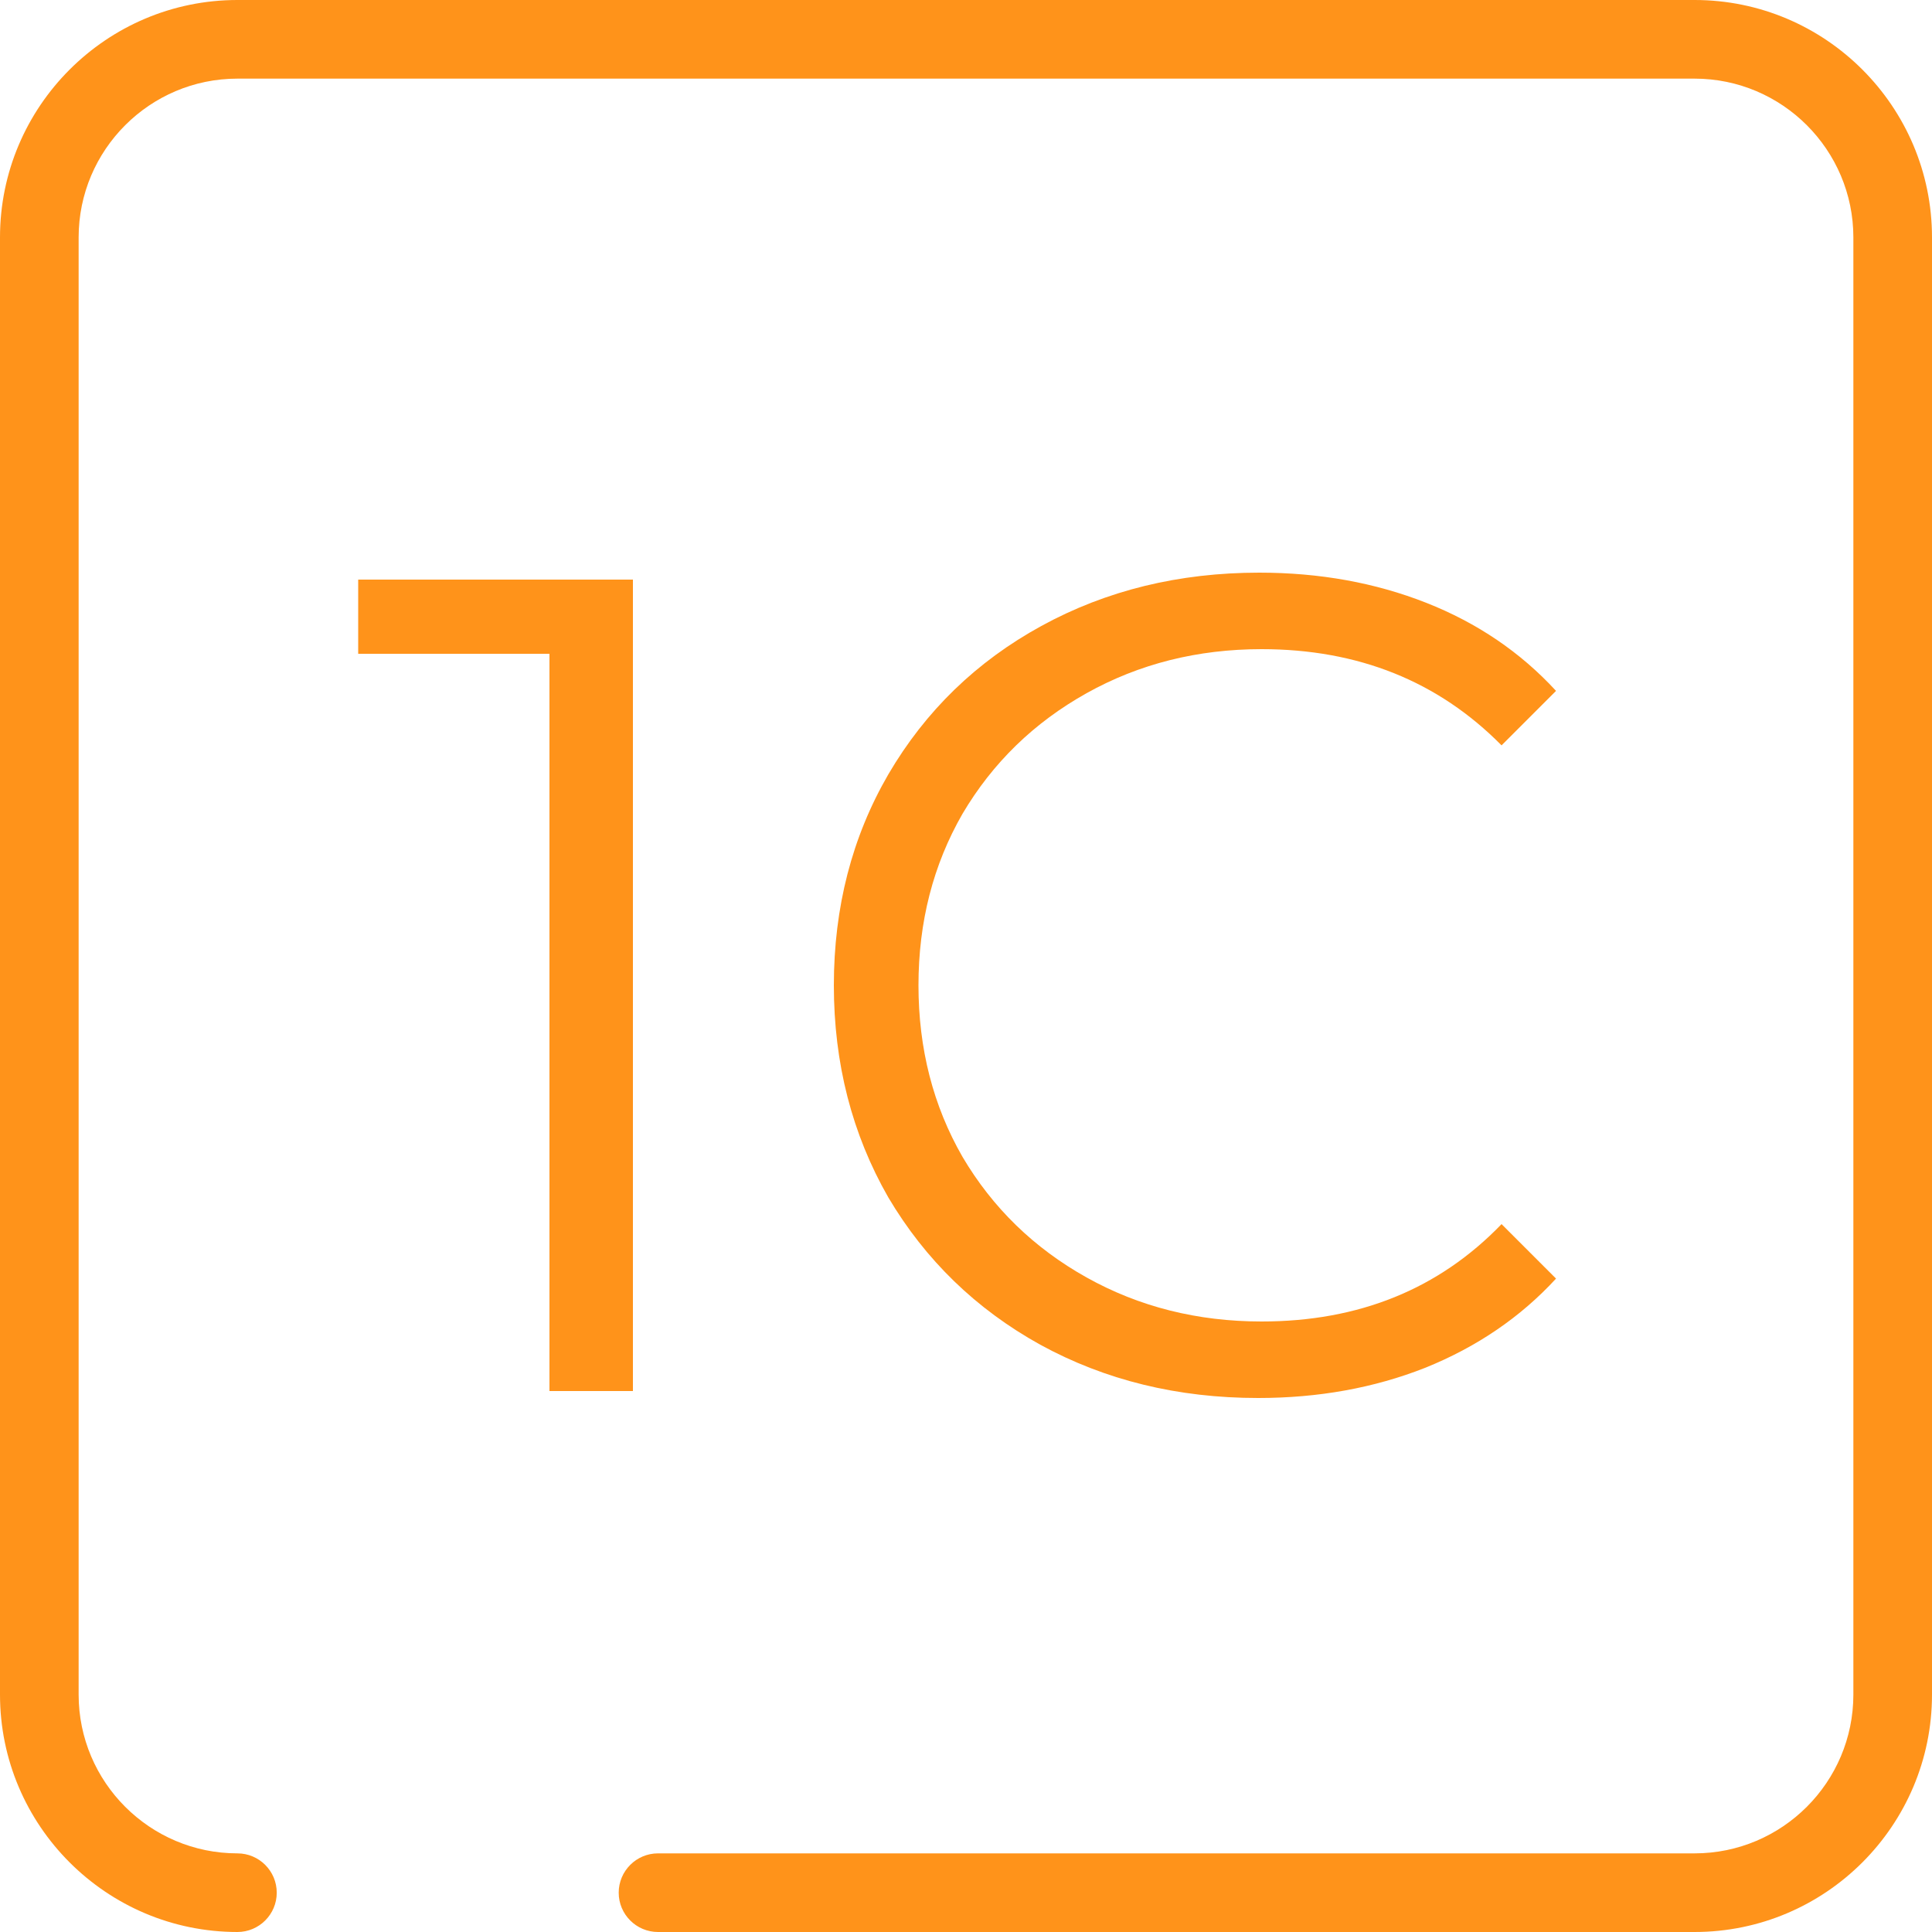 <svg width="50" height="50" viewBox="0 0 50 50" fill="none" xmlns="http://www.w3.org/2000/svg">
<path d="M43.856 0H6.144C2.756 0 0 2.756 0 6.144V43.856C0 47.244 2.756 50 6.144 50C6.706 50 7.162 49.544 7.162 48.983C7.162 48.421 6.706 47.965 6.144 47.965C3.879 47.965 2.035 46.122 2.035 43.856V6.144C2.035 3.879 3.879 2.035 6.144 2.035H43.856C46.122 2.035 47.965 3.879 47.965 6.144V43.856C47.965 46.122 46.122 47.965 43.856 47.965H17.03C16.468 47.965 16.012 48.421 16.012 48.983C16.012 49.544 16.468 50 17.03 50H43.856C47.244 50 50 47.244 50 43.856V6.144C50 2.756 47.244 0 43.856 0Z" fill="#FF931A"/>
<path d="M16.38 15V36H14.22V16.92H9.27V15H16.38ZM32.56 36.18C30.48 36.18 28.6 35.72 26.92 34.8C25.26 33.88 23.95 32.61 22.99 30.99C22.05 29.35 21.58 27.52 21.58 25.5C21.58 23.48 22.05 21.66 22.99 20.04C23.95 18.4 25.27 17.12 26.95 16.2C28.63 15.28 30.51 14.82 32.59 14.82C34.15 14.82 35.59 15.08 36.91 15.6C38.23 16.12 39.35 16.88 40.27 17.88L38.86 19.29C37.22 17.63 35.15 16.8 32.65 16.8C30.99 16.8 29.48 17.18 28.12 17.94C26.76 18.7 25.69 19.74 24.91 21.06C24.15 22.38 23.77 23.86 23.77 25.5C23.77 27.14 24.15 28.62 24.91 29.94C25.69 31.26 26.76 32.3 28.12 33.06C29.48 33.82 30.99 34.2 32.65 34.2C35.17 34.2 37.24 33.36 38.86 31.68L40.27 33.09C39.35 34.09 38.22 34.86 36.88 35.4C35.56 35.92 34.12 36.18 32.56 36.18Z" fill="#FF931A"/>
</svg>
